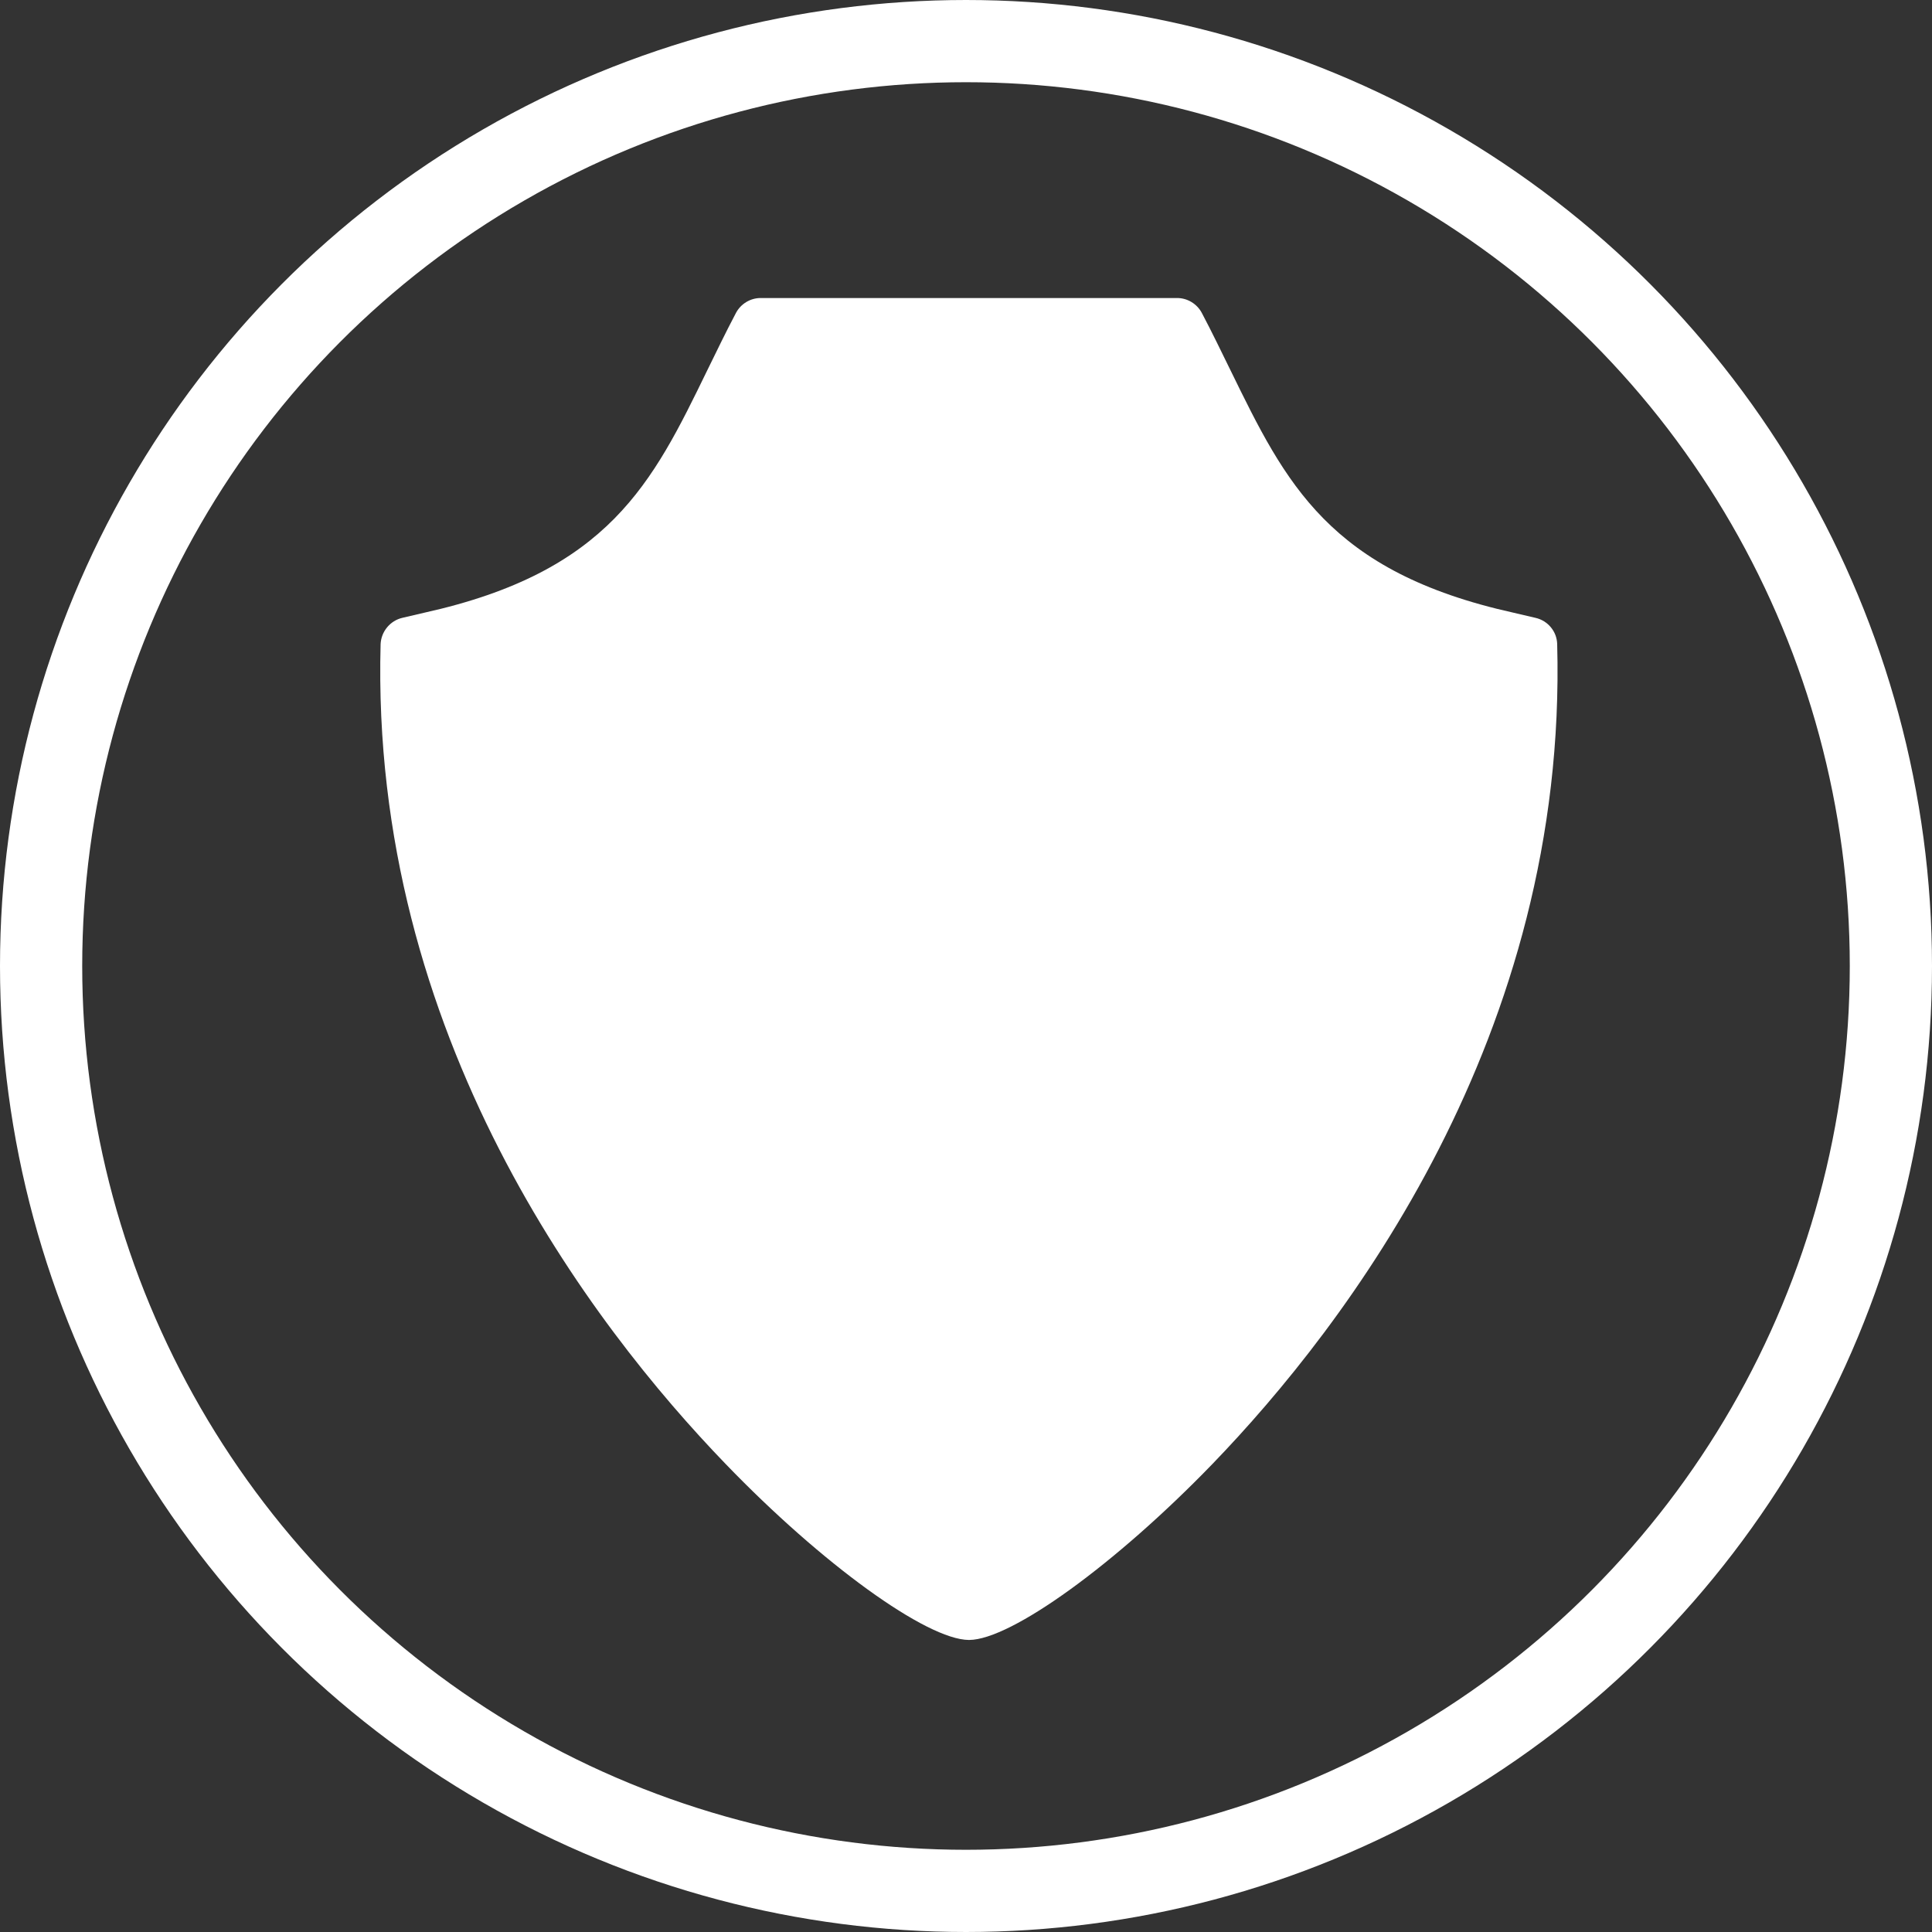 <?xml version="1.0" encoding="UTF-8"?>
<svg width="188px" height="188px" viewBox="0 0 188 188" version="1.1" xmlns="http://www.w3.org/2000/svg" xmlns:xlink="http://www.w3.org/1999/xlink">
    <rect x="0" y="0" width="188" height="188" fill="#333333" stroke="none"/>
    <!-- Generator: Sketch 43.2 (39069) - http://www.bohemiancoding.com/sketch -->
    <title>Group 3</title>
    <desc>Created with Sketch.</desc>
    <defs></defs>
    <g id="Welcome" stroke="none" stroke-width="1" fill="none" fill-rule="evenodd">
        <g id="Icons" transform="translate(-450, -573)">
            <g id="Group-3" transform="translate(454, 577)">
                <g id="selcted-copy-5" stroke-width="8" stroke="#fff">
                    <circle id="Oval" cx="90" cy="90" r="90"></circle>
                </g>
                <g id="if_protection__security__shield__safety_2537370" transform="translate(33, 25)" fill-rule="nonzero" fill="#fff">
                    <path d="M114.527,33.682 C115.563,71.782 93.963,100.009 80.982,113.455 C71.572,123.191 61.4,130.555 57.309,130.582 L57.282,130.582 C53.163,130.555 42.99,123.191 33.609,113.455 C20.627,100.009 -1,71.782 0.036,33.682 C0.091,32.455 0.963,31.391 2.163,31.118 L4.263,30.627 C22.263,26.646 26.49,18 31.809,7.064 C32.709,5.236 33.609,3.354 34.618,1.446 C35.081,0.573 36.009,0 37.018,0 L77.545,0 C78.554,0 79.481,0.573 79.945,1.446 C80.954,3.354 81.854,5.236 82.754,7.064 C88.1,18 92.3,26.646 110.3,30.627 L112.4,31.118 C113.627,31.391 114.5,32.455 114.527,33.682 Z" id="Shape"></path>
                </g>
            </g>
        </g>
    </g>
</svg>